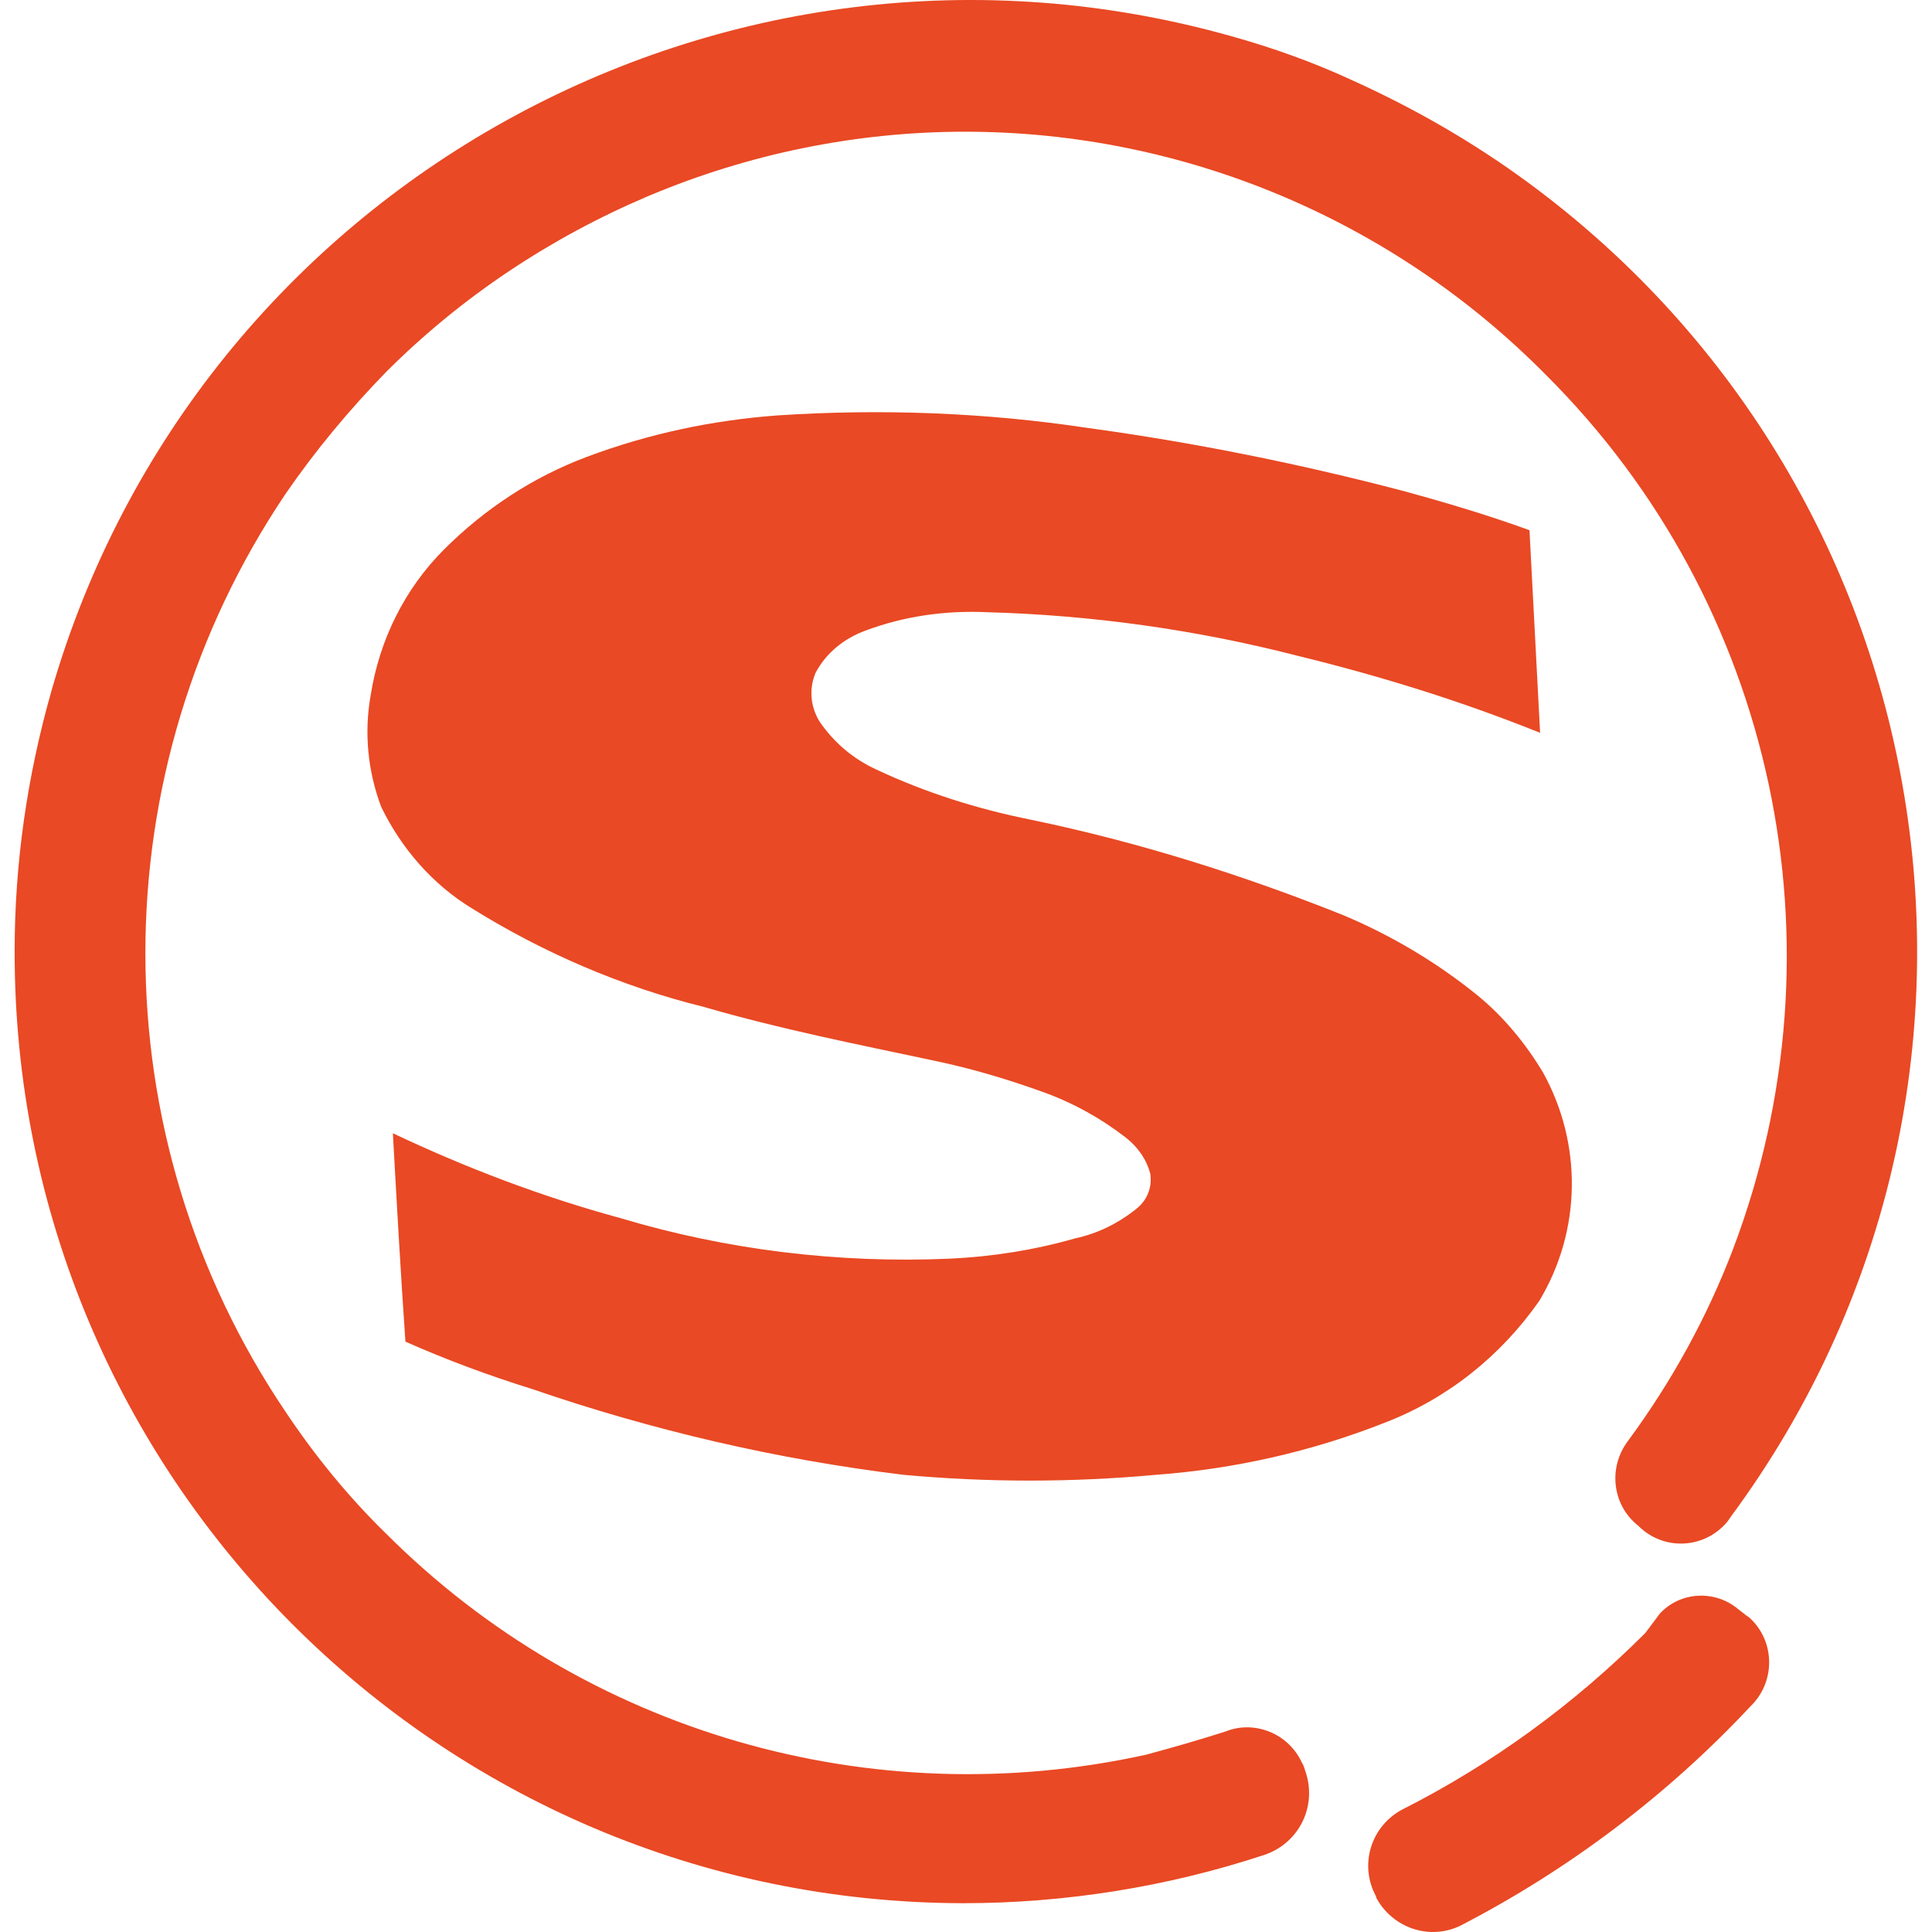 <?xml version="1.0" standalone="no"?><!DOCTYPE svg PUBLIC "-//W3C//DTD SVG 1.1//EN" "http://www.w3.org/Graphics/SVG/1.1/DTD/svg11.dtd"><svg t="1727342607591" class="icon" viewBox="0 0 1024 1024" version="1.1" xmlns="http://www.w3.org/2000/svg" p-id="2944" xmlns:xlink="http://www.w3.org/1999/xlink" width="16" height="16"><path d="M569.788 656.384c-21.479 6.137-43.98 9.717-66.482 10.739-58.811 2.557-118.133-4.603-174.386-21.479-41.423-11.251-81.824-26.593-120.69-45.003 2.046 36.821 4.091 73.641 6.648 110.462 21.99 9.717 43.98 17.899 66.993 25.058 63.925 21.99 129.895 37.332 196.888 45.514 44.492 4.091 89.494 4.091 133.986 0 41.423-3.068 82.335-12.274 121.201-27.615 33.241-12.785 61.368-35.286 81.824-64.436 22.501-37.332 23.013-83.358 2.046-121.201-9.205-15.342-20.967-29.661-34.775-40.912-21.479-17.387-45.514-31.707-71.084-42.446-53.697-21.479-108.928-38.866-165.693-50.628-28.127-5.625-55.742-14.319-81.824-26.593-12.274-5.625-22.501-14.319-30.172-25.57-4.603-7.671-5.625-16.876-2.046-25.57 5.625-10.739 15.342-18.41 26.593-22.501 20.456-7.671 42.446-10.739 64.436-9.717 55.231 1.534 110.462 9.205 164.158 23.013 43.98 10.739 86.937 24.036 128.872 40.912l-5.625-107.393c-22.501-8.182-45.003-14.831-67.504-20.967-54.719-14.319-110.462-25.57-166.715-33.241-54.208-8.182-109.439-10.228-164.158-6.648-34.775 2.557-68.527 9.717-101.257 21.99-28.638 10.739-54.208 27.615-75.687 49.094-20.967 20.967-34.264 48.071-38.866 77.221-3.58 19.944-1.534 40.4 5.625 59.322 10.739 21.99 27.104 40.912 48.071 53.697 37.843 23.524 79.267 41.423 122.735 52.162 40.4 11.762 81.824 19.944 122.735 28.638 19.433 4.091 38.355 9.717 56.765 16.365 15.853 5.625 30.684 13.808 43.98 24.036 6.648 5.114 11.251 11.762 13.296 19.433 1.023 7.16-1.534 13.808-7.16 18.41-10.228 8.182-20.967 13.296-32.729 15.853z m37.843 273.597c-145.748 32.218-297.633-11.762-402.981-117.11-19.944-19.433-37.843-41.423-53.185-64.436-99.211-146.771-99.211-339.568 0-486.85 15.853-23.013 33.752-44.492 53.185-64.436 39.889-39.889 86.937-71.084 138.589-93.074 53.185-22.501 110.462-34.264 168.25-34.264 115.576 0 226.549 46.537 307.861 128.872 121.712 121.201 160.067 302.747 99.211 463.326-13.808 36.309-32.729 70.573-55.742 101.768-10.739 14.319-8.182 34.264 5.625 45.003l0.511 0.511c12.785 12.274 33.241 11.762 45.514-1.534 1.023-1.023 2.046-2.557 3.068-4.091 165.693-224.503 117.621-541.058-107.393-706.751-29.15-21.479-60.345-39.378-93.074-54.208-20.967-9.717-42.446-17.387-64.436-23.524C384.151-56.504 104.417 98.45 27.196 366.422c-12.785 45.003-19.433 91.029-19.433 137.566-0.511 278.2 224.503 504.237 502.703 504.749 54.208 0 108.416-8.694 159.556-25.57 18.41-6.137 28.127-25.57 21.99-43.98-0.511-1.534-1.023-3.58-2.046-5.114-7.16-15.342-25.058-22.501-40.4-16.365-14.319 4.603-28.638 8.694-41.935 12.274z m264.392-64.436c-37.843 37.843-81.312 69.55-128.872 93.586-16.365 8.694-23.013 29.15-13.808 46.026v0.511c8.694 16.365 28.638 23.013 45.003 14.831 57.276-29.661 109.439-69.039 153.419-116.087 12.785-12.274 13.296-32.729 1.023-45.514-1.023-1.023-2.046-2.046-3.068-2.557l-4.603-3.58c-12.274-10.228-30.684-9.205-41.423 2.557" fill="#E94924" p-id="2945"></path></svg>